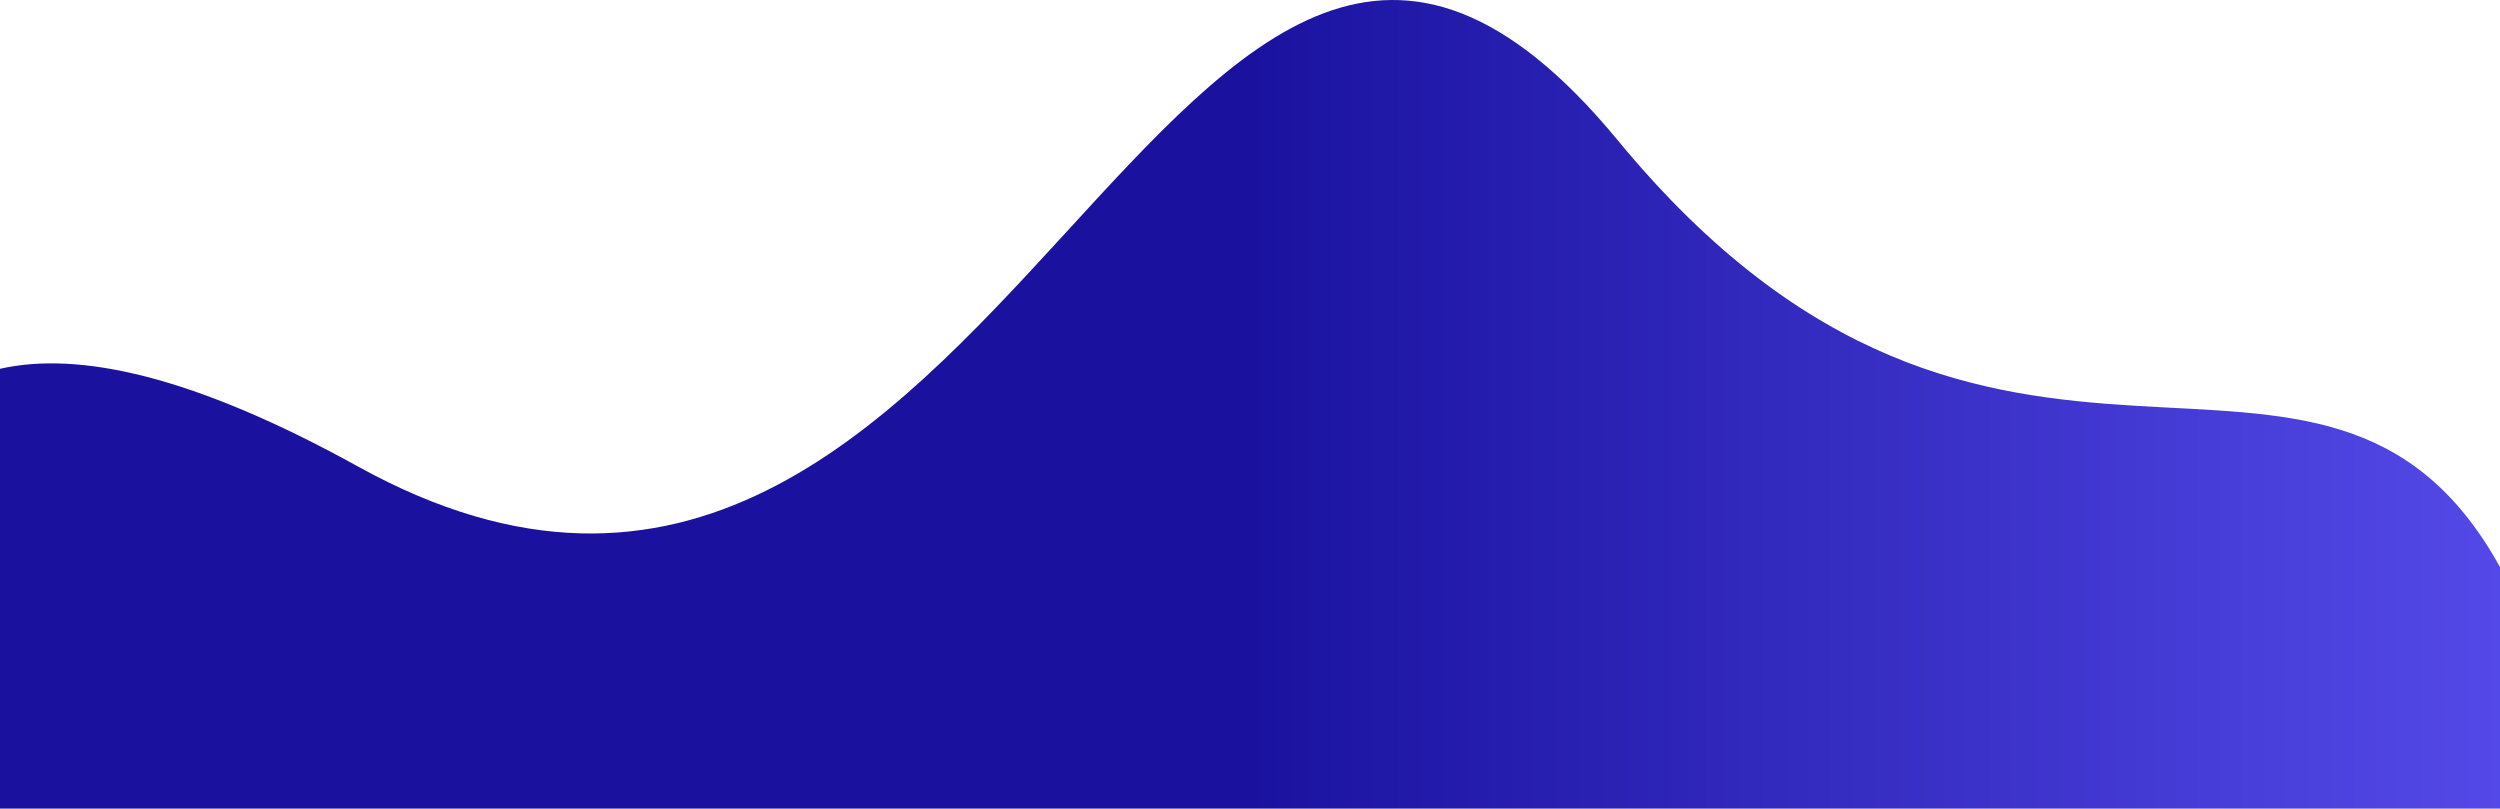 <svg xmlns="http://www.w3.org/2000/svg" xmlns:xlink="http://www.w3.org/1999/xlink" viewBox="0 0 1920 621"><defs><style>.cls-1{fill:url(#linear-gradient);}</style><linearGradient id="linear-gradient" x1="2148.48" y1="310.5" x2="960" y2="310.5" gradientUnits="userSpaceOnUse"><stop offset="0" stop-color="#6156f9"/><stop offset="1" stop-color="#1a129f"/></linearGradient></defs><g id="Layer_2" data-name="Layer 2"><g id="Layer_1-2" data-name="Layer 1"><path class="cls-1" d="M1920,435.52V621H0V283.23c60.21-13.62,147.91,4.84,275.05,75.11,498.5,275.52,624.29-666.8,967.51-250.45C1533,460.24,1783.88,189.53,1920,435.52Z"/></g></g></svg>